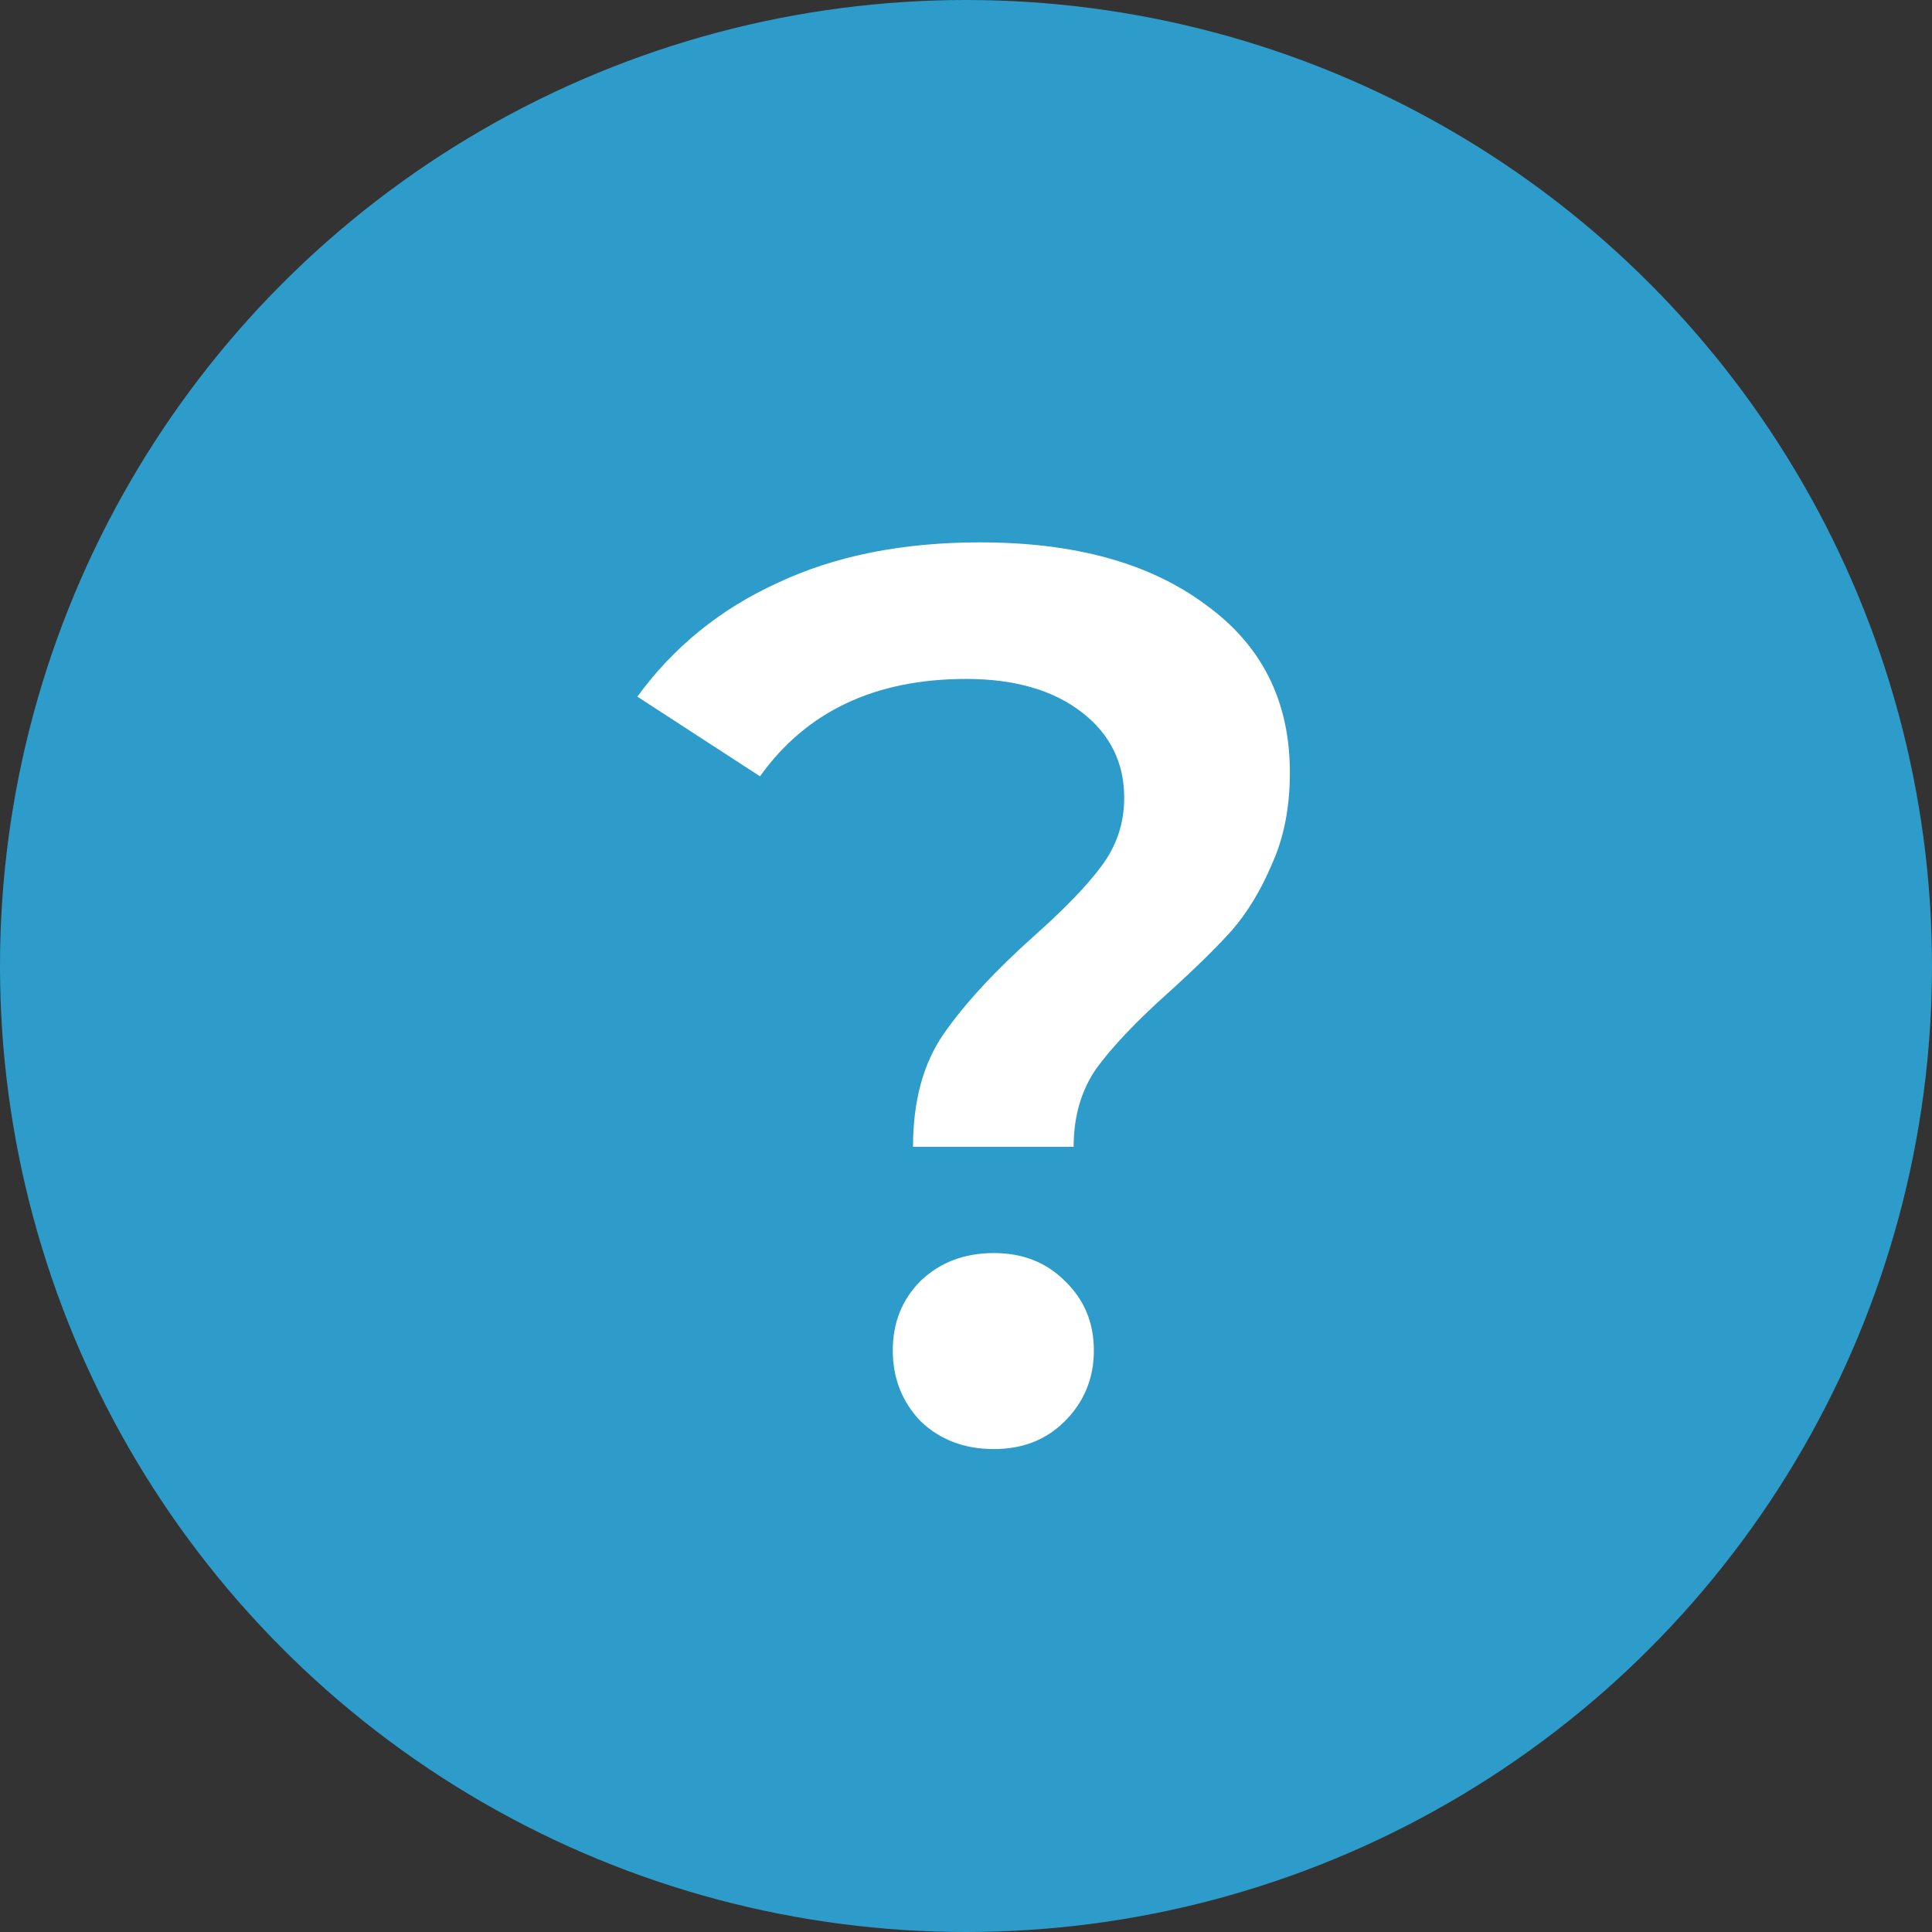<svg width="55" height="55" viewBox="0 0 55 55" fill="none" xmlns="http://www.w3.org/2000/svg">
<rect x="0" y="0" width="55" height="55" fill="#333333" stroke="none"/>
<circle cx="27.5" cy="27.5" r="27.5" fill="#2E9CCA"/>
<path d="M25.992 32.648C25.992 31.352 26.28 30.284 26.856 29.444C27.456 28.58 28.32 27.644 29.448 26.636C30.312 25.868 30.948 25.208 31.356 24.656C31.788 24.08 32.004 23.432 32.004 22.712C32.004 21.704 31.596 20.888 30.78 20.264C29.964 19.64 28.872 19.328 27.504 19.328C24.912 19.328 22.956 20.252 21.636 22.1L18.144 19.832C19.176 18.416 20.508 17.336 22.14 16.592C23.772 15.824 25.692 15.44 27.9 15.44C30.588 15.44 32.724 16.028 34.308 17.204C35.916 18.356 36.72 19.952 36.72 21.992C36.72 22.976 36.552 23.84 36.216 24.584C35.904 25.328 35.52 25.964 35.064 26.492C34.608 26.996 34.008 27.584 33.264 28.256C32.352 29.072 31.668 29.792 31.212 30.416C30.78 31.04 30.564 31.784 30.564 32.648H25.992ZM28.296 41.252C27.456 41.252 26.76 40.988 26.208 40.46C25.68 39.908 25.416 39.236 25.416 38.444C25.416 37.652 25.68 36.992 26.208 36.464C26.76 35.936 27.456 35.672 28.296 35.672C29.112 35.672 29.784 35.936 30.312 36.464C30.864 36.992 31.14 37.652 31.14 38.444C31.14 39.236 30.864 39.908 30.312 40.46C29.784 40.988 29.112 41.252 28.296 41.252Z" fill="white"/>
</svg>
